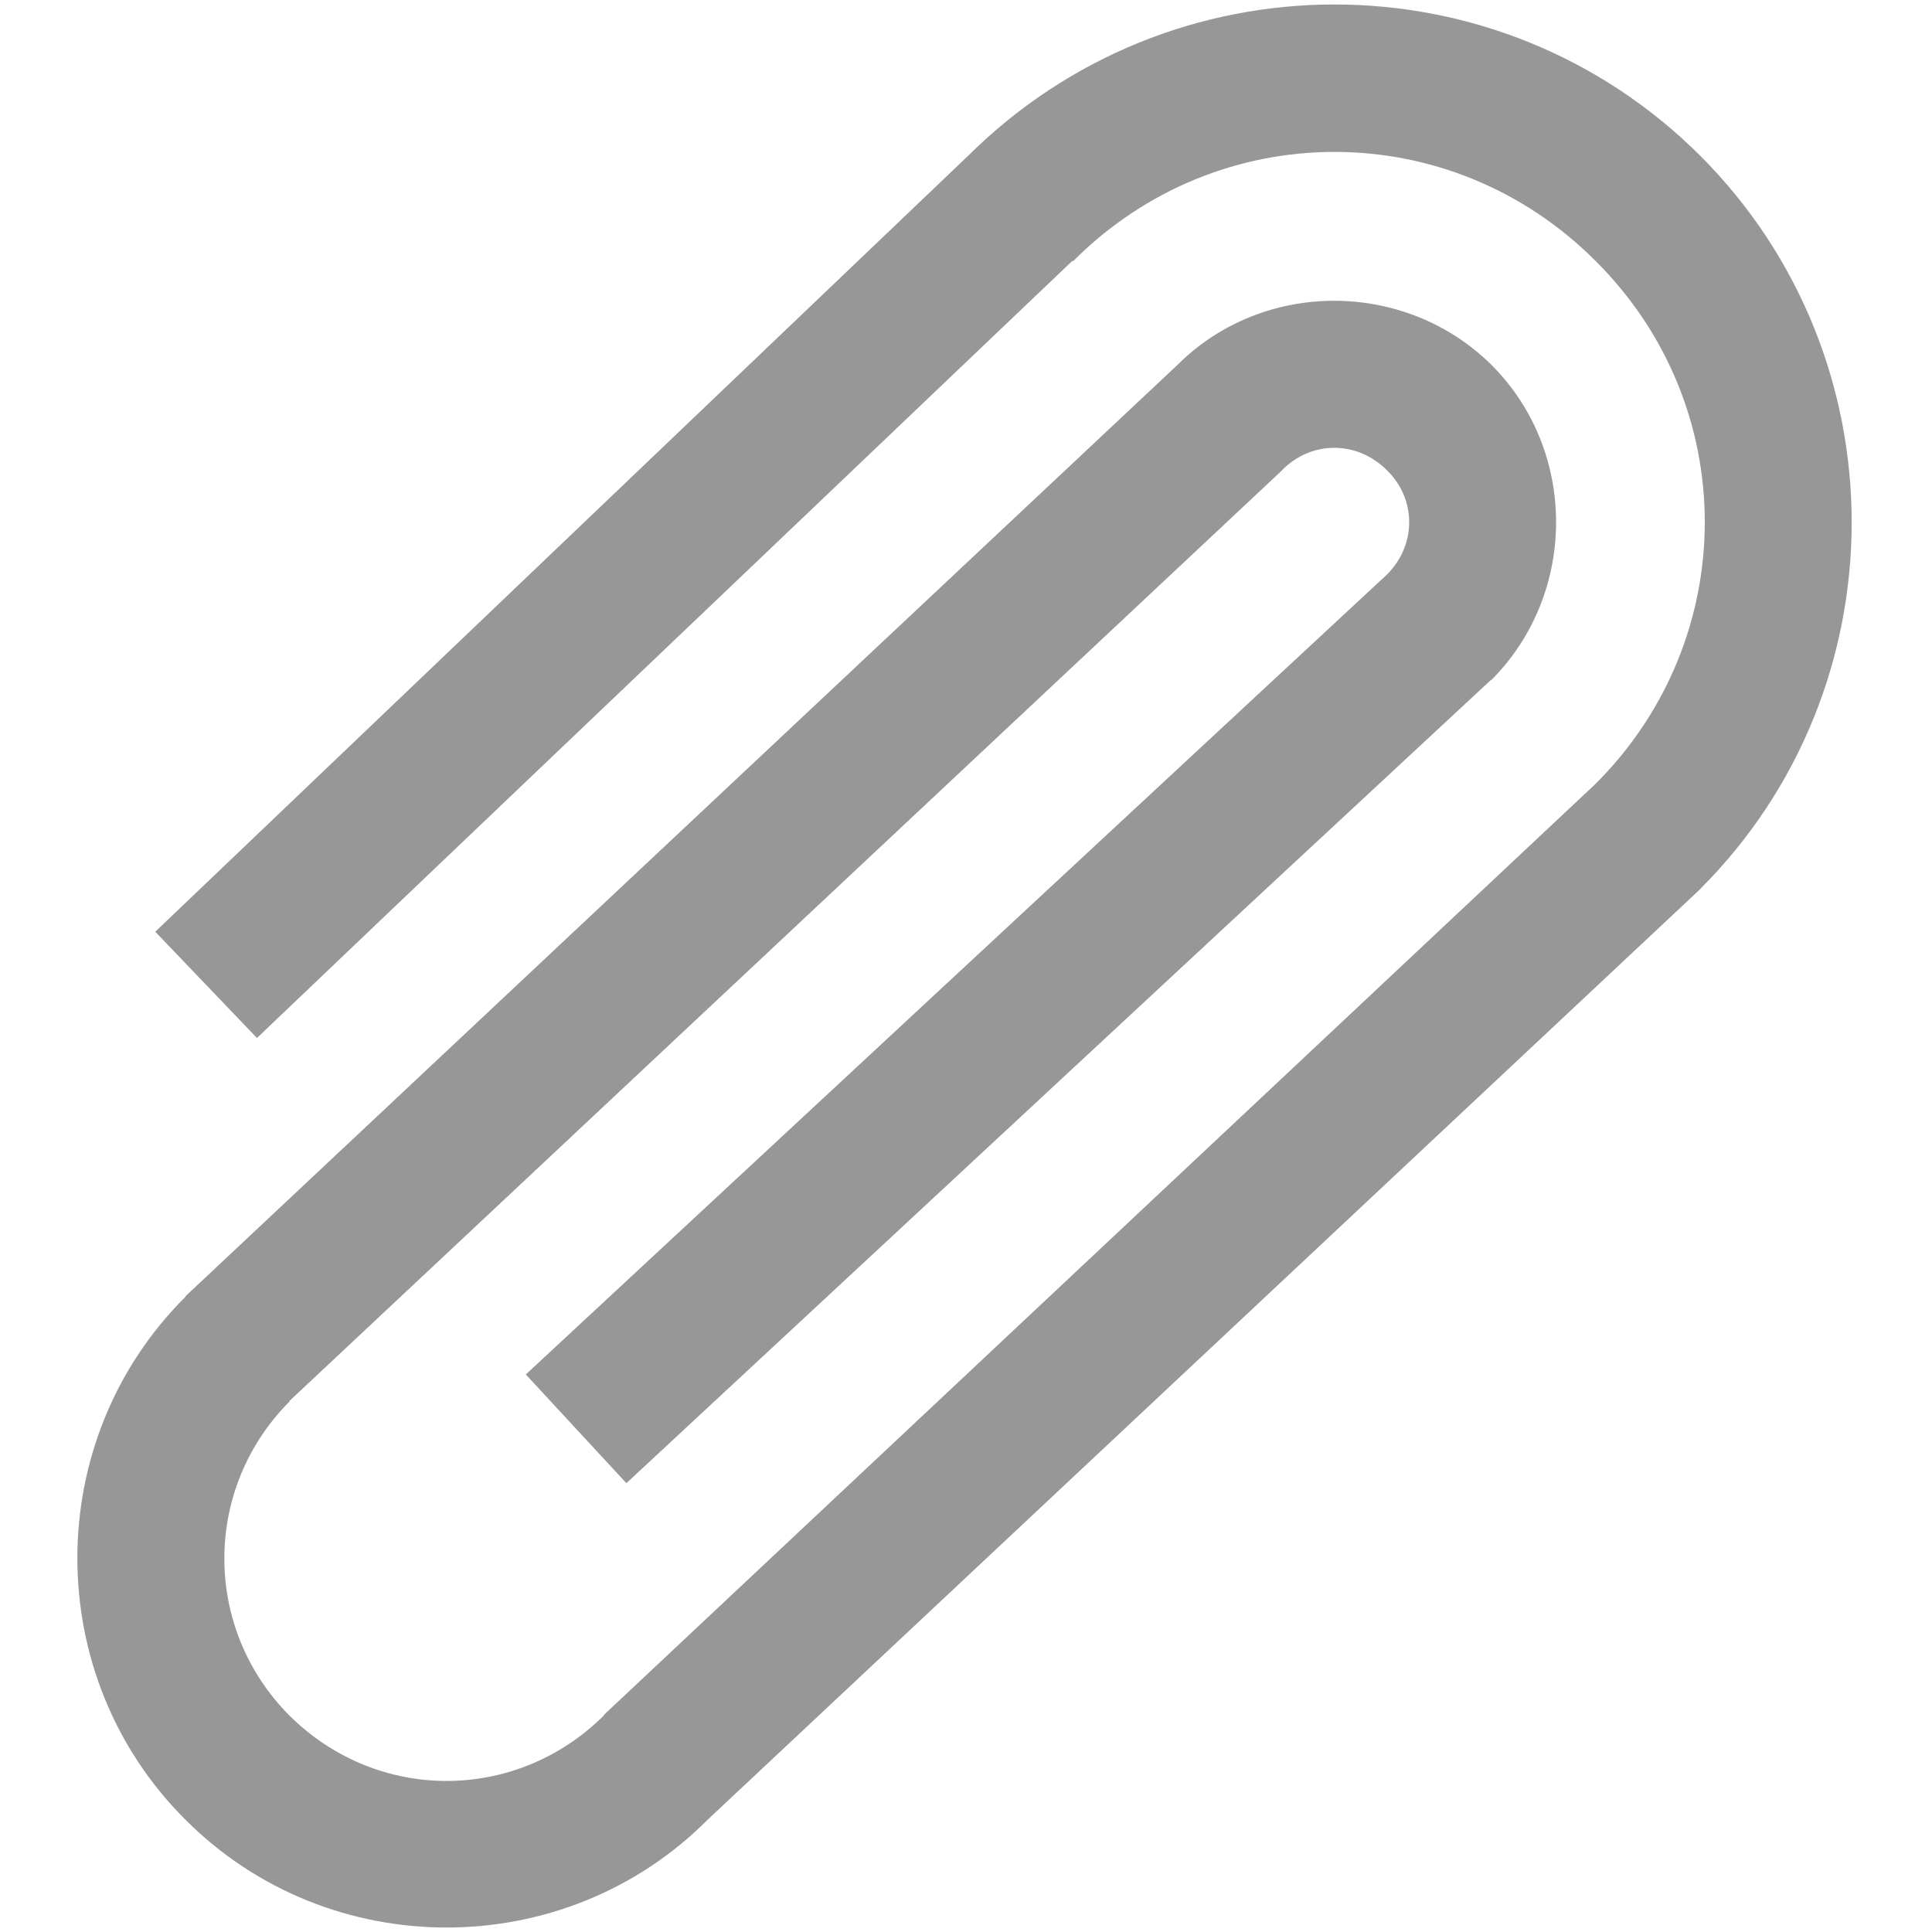 <?xml version="1.0" encoding="UTF-8"?>
<!DOCTYPE svg PUBLIC "-//W3C//DTD SVG 1.1//EN" "http://www.w3.org/Graphics/SVG/1.1/DTD/svg11.dtd">
<!-- Creator: CorelDRAW X8 -->
<svg xmlns="http://www.w3.org/2000/svg" xml:space="preserve" width="190mm" height="190mm" version="1.1" style="shape-rendering:geometricPrecision; text-rendering:geometricPrecision; image-rendering:optimizeQuality; fill-rule:evenodd; clip-rule:evenodd"
viewBox="0 0 19000 19000"
 xmlns:xlink="http://www.w3.org/1999/xlink">
 <defs>
  <style type="text/css">
   <![CDATA[
    .fil0 {fill:#979797;fill-rule:nonzero}
   ]]>
  </style>
 </defs>
 <g id="Слой_x0020_1">
  <path class="fil0" d="M13124 44c-1308,0 -2610,501 -3604,1489l11 -11 -8004 7641 1000 1045 8016 -7640 11 0c1427,-1432 3712,-1432 5139,0 1433,1427 1427,3712 0,5139l-9749 9153 -6 11c-864,858 -2229,858 -3092,0 -853,-858 -853,-2229 0,-3087l0 -6 9755 -9146 5 -6c290,-296 740,-296 1035,0 290,284 290,733 0,1023l-8470 7868 989 1069 8499 -7896 11 -6c841,-847 847,-2245 0,-3093 -847,-841 -2246,-847 -3093,0l-9749 9153 -6 11c-1415,1410 -1415,3729 0,5139 1410,1416 3730,1416 5139,0l9755 -9146 6 -7c1984,-1983 1984,-5224 0,-7208 -989,-988 -2291,-1489 -3598,-1489z"/>
 </g>
</svg>
